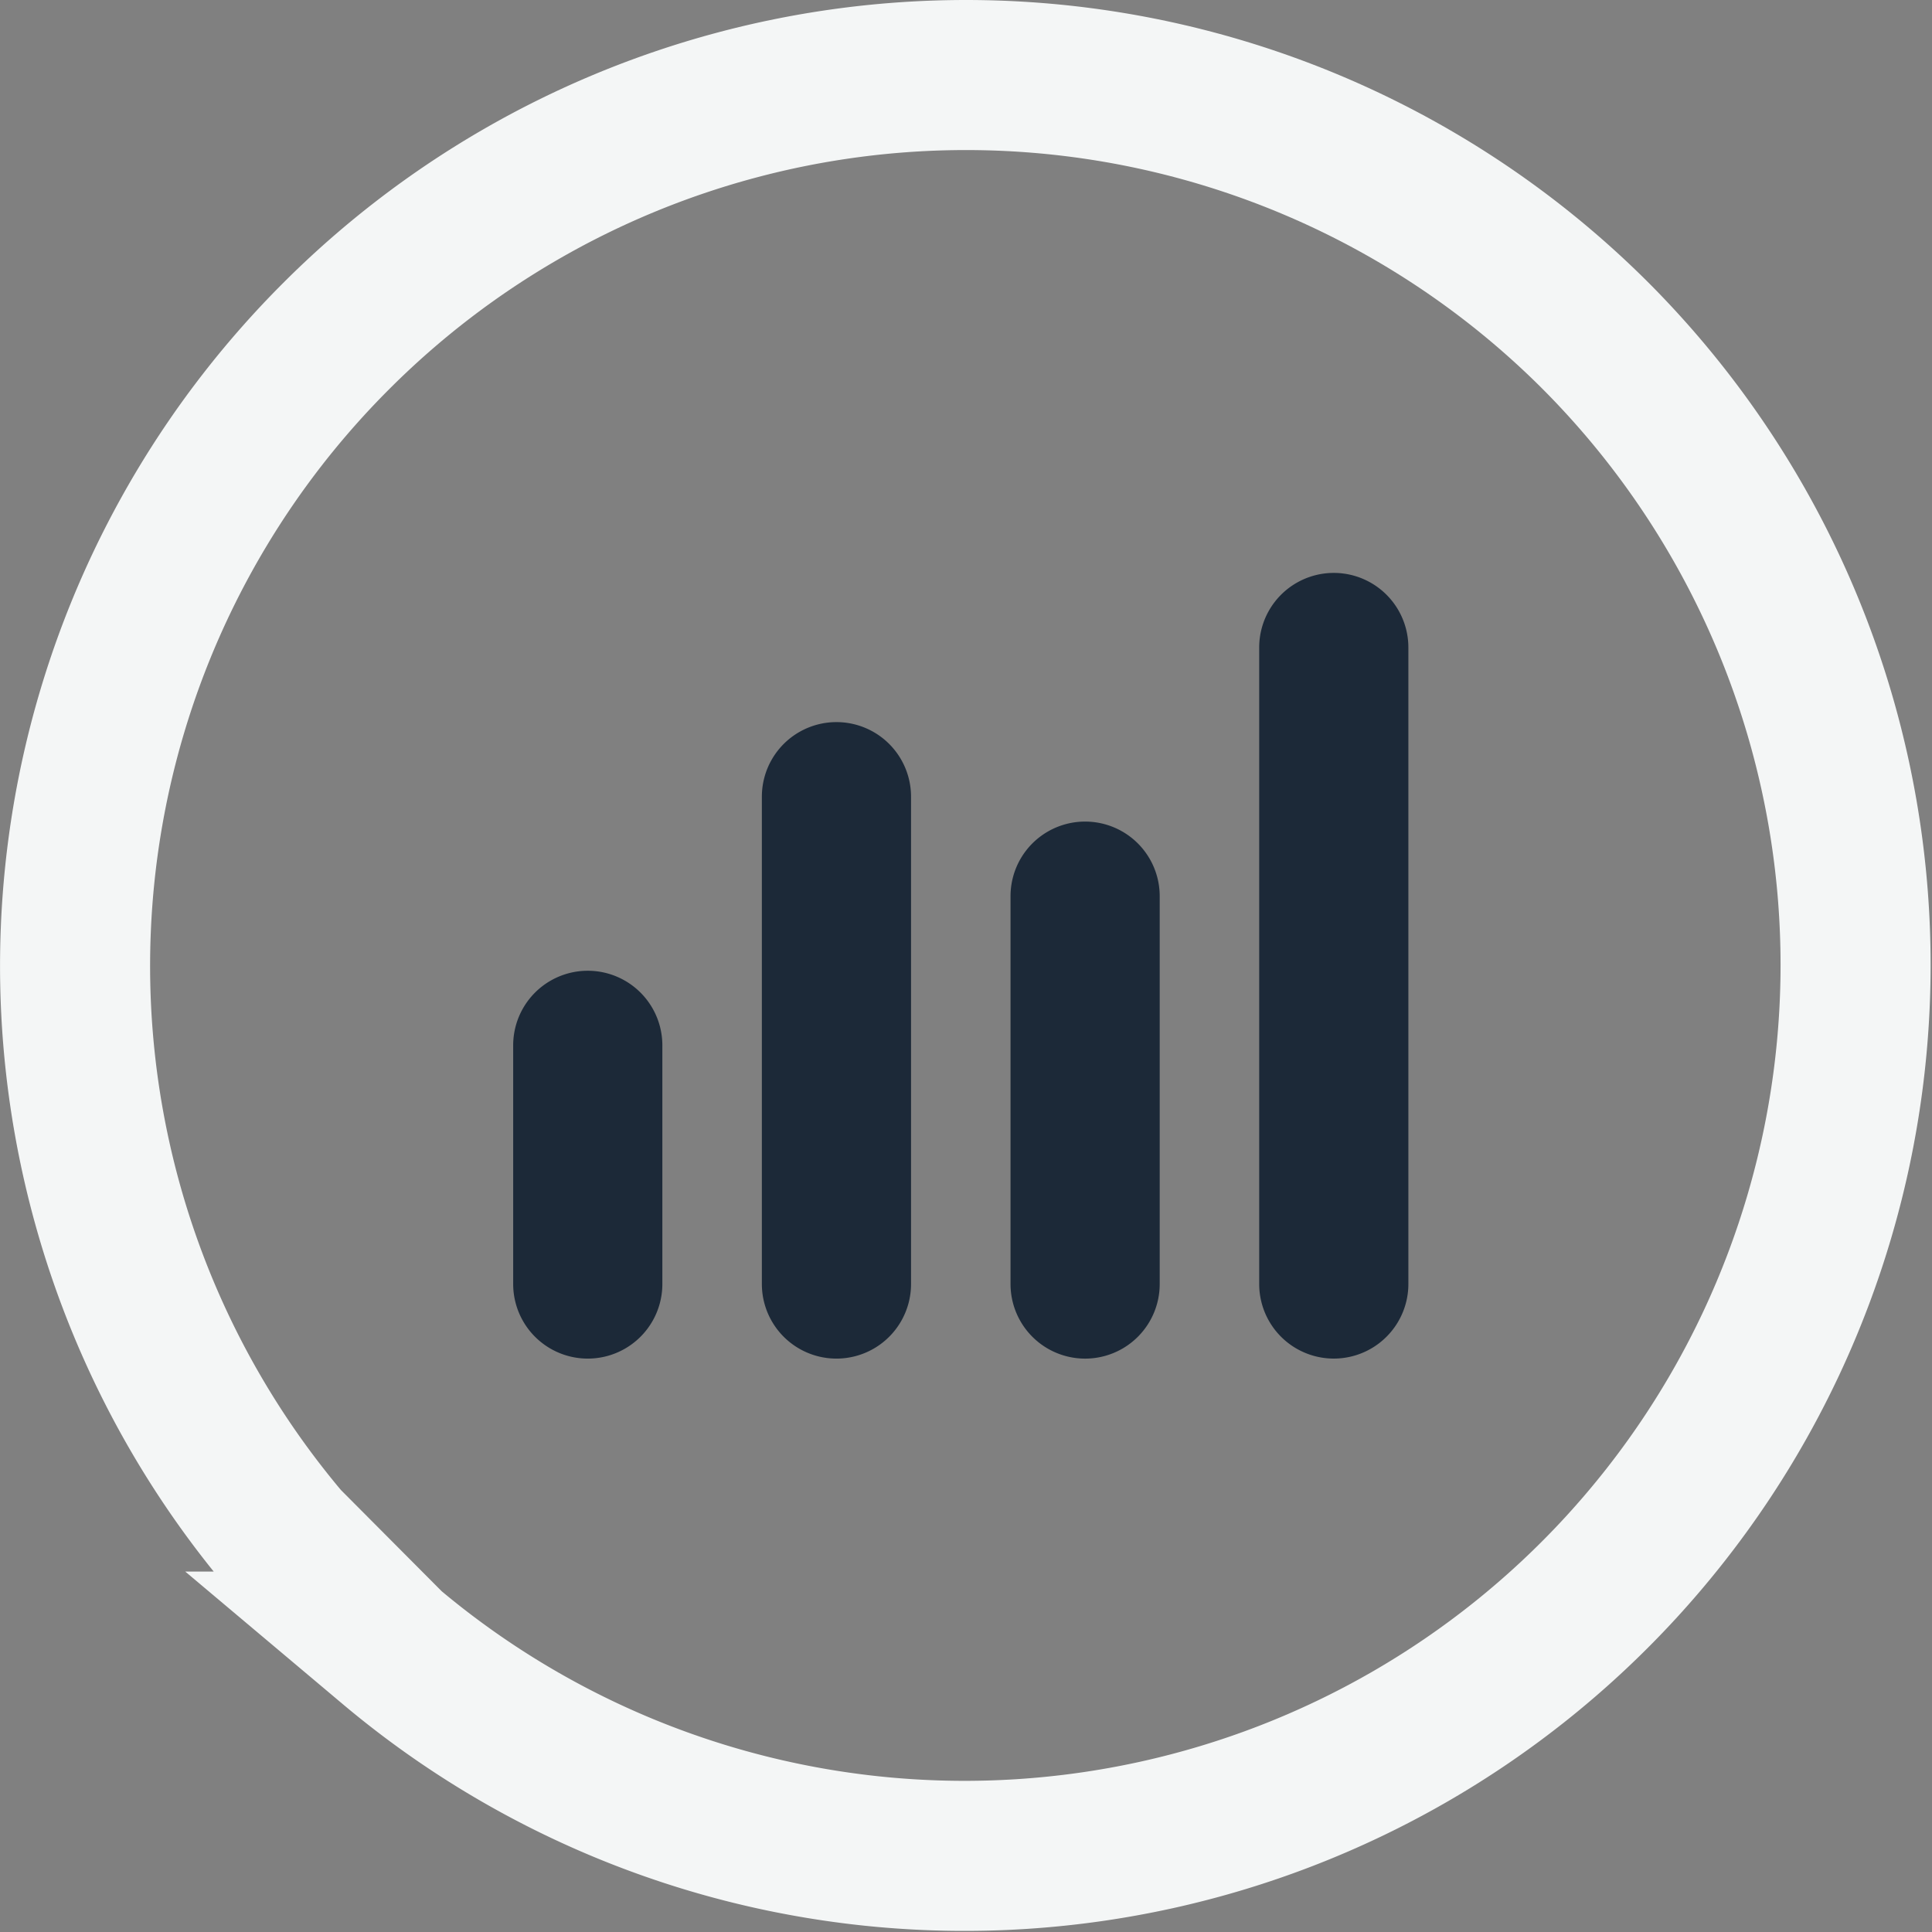 <svg xmlns="http://www.w3.org/2000/svg" width="103" height="103" viewBox="0 0 103 103"><rect x="0" y="0" width="103" height="103" fill="#808080" stroke="none"/><defs><style>.a{fill:none;stroke:#f4f6f6;stroke-miterlimit:10;stroke-width:8px;}.b{fill:#1c2938;}</style></defs><g transform="translate(4 4)"><path class="a" d="M81.08,13.92a47.464,47.464,0,0,0-67.16,0,47.459,47.459,0,0,0-2.7,64.217l5.621,5.647A47.5,47.5,0,0,0,81.08,13.92Z" transform="translate(0 0)"/><path class="b" d="M96.053,196.8a3.976,3.976,0,0,1-7.953,0V184.076a3.976,3.976,0,0,1,7.953,0Z" transform="translate(-64.741 -132.346)"/><path class="b" d="M146.053,160.056a3.976,3.976,0,0,1-7.953,0V134.076a3.976,3.976,0,0,1,7.953,0Z" transform="translate(-101.483 -95.602)"/><path class="b" d="M196.053,174.754a3.976,3.976,0,0,1-7.953,0V154.076a3.976,3.976,0,0,1,7.953,0Z" transform="translate(-138.226 -110.299)"/><path class="b" d="M246.053,138.009a3.976,3.976,0,1,1-7.953,0V104.076a3.976,3.976,0,1,1,7.953,0Z" transform="translate(-174.969 -73.556)"/></g></svg>